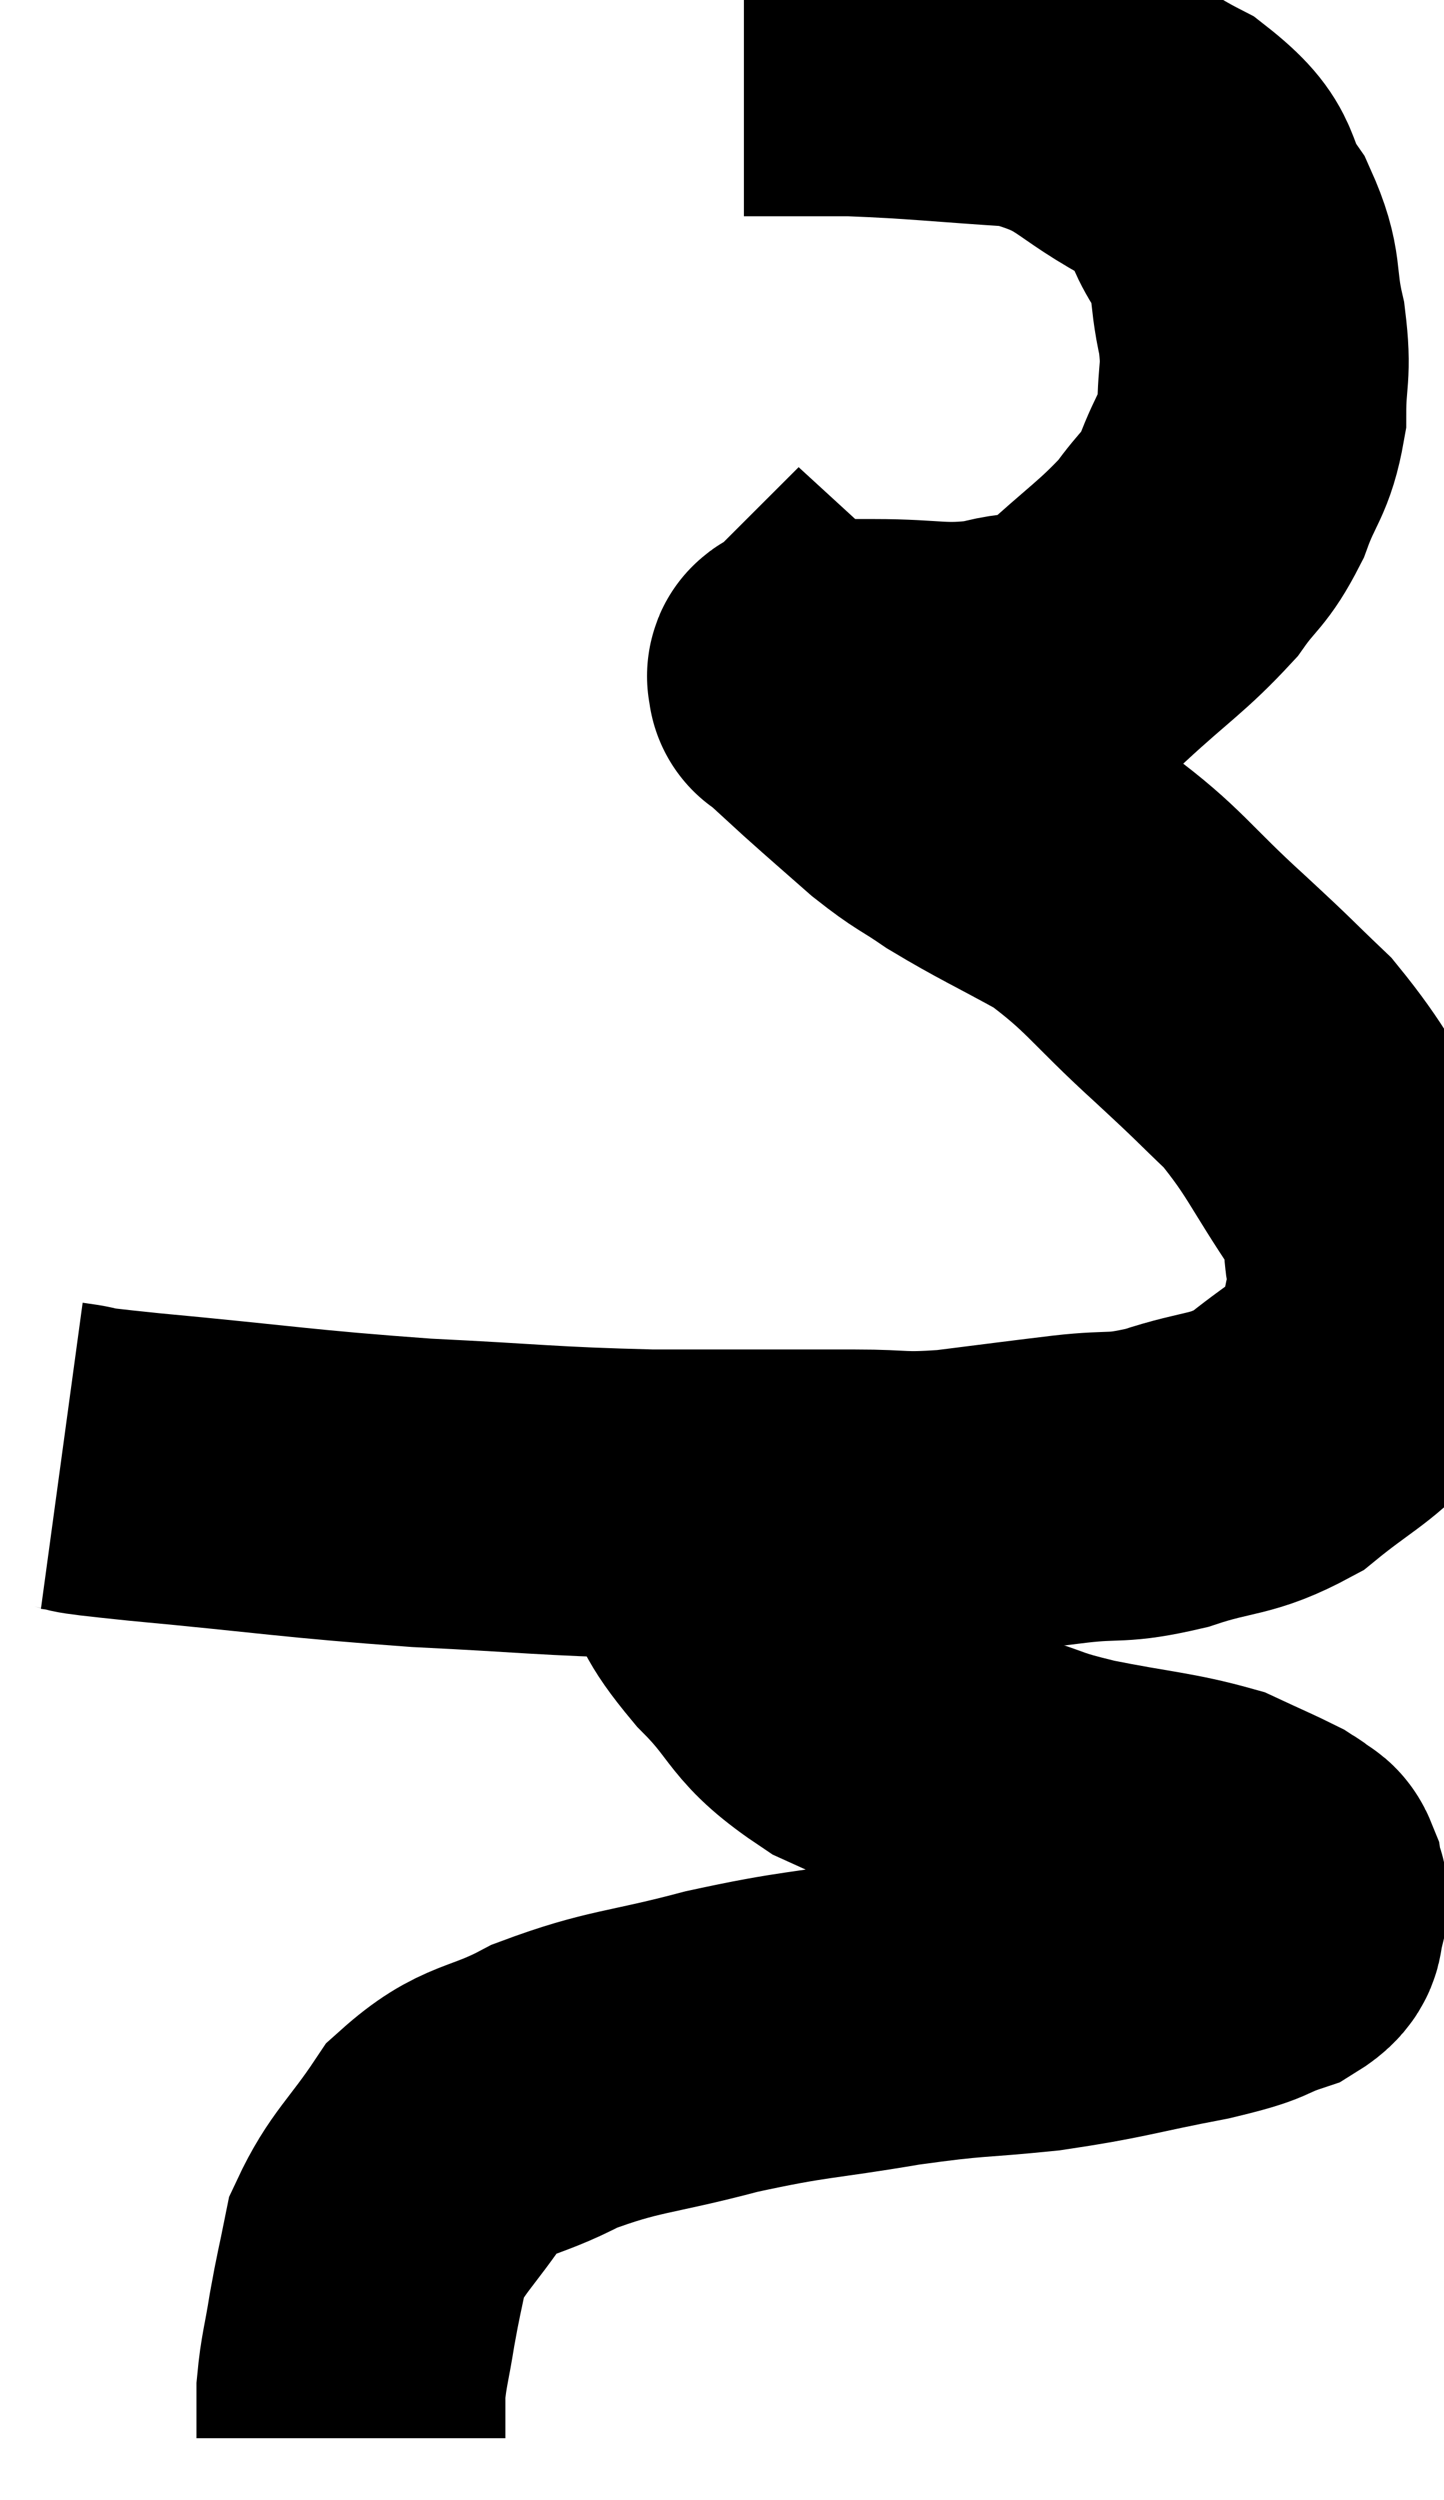 <svg xmlns="http://www.w3.org/2000/svg" viewBox="10.04 5 23.371 40.46" width="23.371" height="40.46"><path d="M 11.04 28.56 C 11.7 28.65, 10.905 28.59, 12.36 28.74 C 14.61 28.95, 14.805 29.01, 16.86 29.16 C 18.72 29.25, 18.825 29.295, 20.58 29.34 C 22.23 29.34, 22.665 29.34, 23.88 29.34 C 24.66 29.34, 24.57 29.4, 25.44 29.34 C 26.4 29.22, 26.49 29.205, 27.36 29.1 C 28.14 29.01, 28.08 29.115, 28.92 28.92 C 29.82 28.62, 29.94 28.74, 30.72 28.32 C 31.38 27.78, 31.65 27.675, 32.04 27.24 C 32.16 26.91, 32.19 27.015, 32.28 26.58 C 32.34 26.04, 32.445 26.085, 32.4 25.5 C 32.25 24.87, 32.52 25.065, 32.1 24.24 C 31.41 23.22, 31.38 23.01, 30.72 22.2 C 30.09 21.6, 30.27 21.75, 29.46 21 C 28.47 20.1, 28.41 19.89, 27.48 19.2 C 26.61 18.72, 26.415 18.645, 25.74 18.24 C 25.26 17.91, 25.275 17.97, 24.78 17.58 C 24.27 17.13, 24.195 17.07, 23.76 16.68 C 23.4 16.35, 23.22 16.185, 23.04 16.02 C 23.04 16.02, 23.04 16.02, 23.04 16.02 C 23.04 16.02, 23.01 16.05, 23.04 16.02 C 23.1 15.96, 22.875 15.93, 23.16 15.9 C 23.67 15.9, 23.445 15.9, 24.18 15.9 C 25.14 15.9, 25.26 16.005, 26.1 15.9 C 26.82 15.69, 26.79 15.945, 27.54 15.48 C 28.32 14.76, 28.53 14.655, 29.1 14.04 C 29.46 13.53, 29.52 13.605, 29.82 13.02 C 30.06 12.36, 30.18 12.375, 30.3 11.7 C 30.3 11.01, 30.39 11.055, 30.3 10.32 C 30.12 9.54, 30.27 9.495, 29.94 8.76 C 29.46 8.07, 29.805 8.025, 28.98 7.38 C 27.81 6.78, 27.93 6.525, 26.64 6.18 C 25.23 6.09, 24.96 6.045, 23.82 6 C 22.95 6, 22.515 6, 22.08 6 L 22.08 6" fill="none" stroke="black" stroke-width="5"></path><path d="M 21.3 29.16 C 21.33 29.55, 21.135 29.415, 21.36 29.94 C 21.78 30.6, 21.6 30.54, 22.2 31.26 C 22.98 32.04, 22.77 32.16, 23.76 32.82 C 24.96 33.36, 25.215 33.525, 26.16 33.9 C 26.85 34.11, 26.67 34.11, 27.54 34.32 C 28.59 34.53, 28.89 34.53, 29.64 34.74 C 30.09 34.95, 30.27 35.025, 30.54 35.16 C 30.63 35.22, 30.63 35.205, 30.72 35.28 C 30.81 35.37, 30.84 35.31, 30.9 35.46 C 30.93 35.67, 31.02 35.64, 30.96 35.88 C 30.81 36.15, 31.05 36.18, 30.66 36.42 C 30.03 36.63, 30.345 36.615, 29.4 36.84 C 28.14 37.08, 28.095 37.14, 26.88 37.32 C 25.71 37.44, 25.83 37.38, 24.54 37.56 C 23.13 37.8, 23.1 37.74, 21.72 38.04 C 20.37 38.4, 20.145 38.34, 19.02 38.76 C 18.12 39.24, 17.94 39.075, 17.22 39.72 C 16.68 40.53, 16.47 40.635, 16.14 41.34 C 16.02 41.94, 16.005 41.955, 15.9 42.54 C 15.81 43.11, 15.765 43.2, 15.72 43.68 C 15.72 44.07, 15.72 44.265, 15.72 44.46 L 15.72 44.46" fill="none" stroke="black" stroke-width="5"></path></svg>